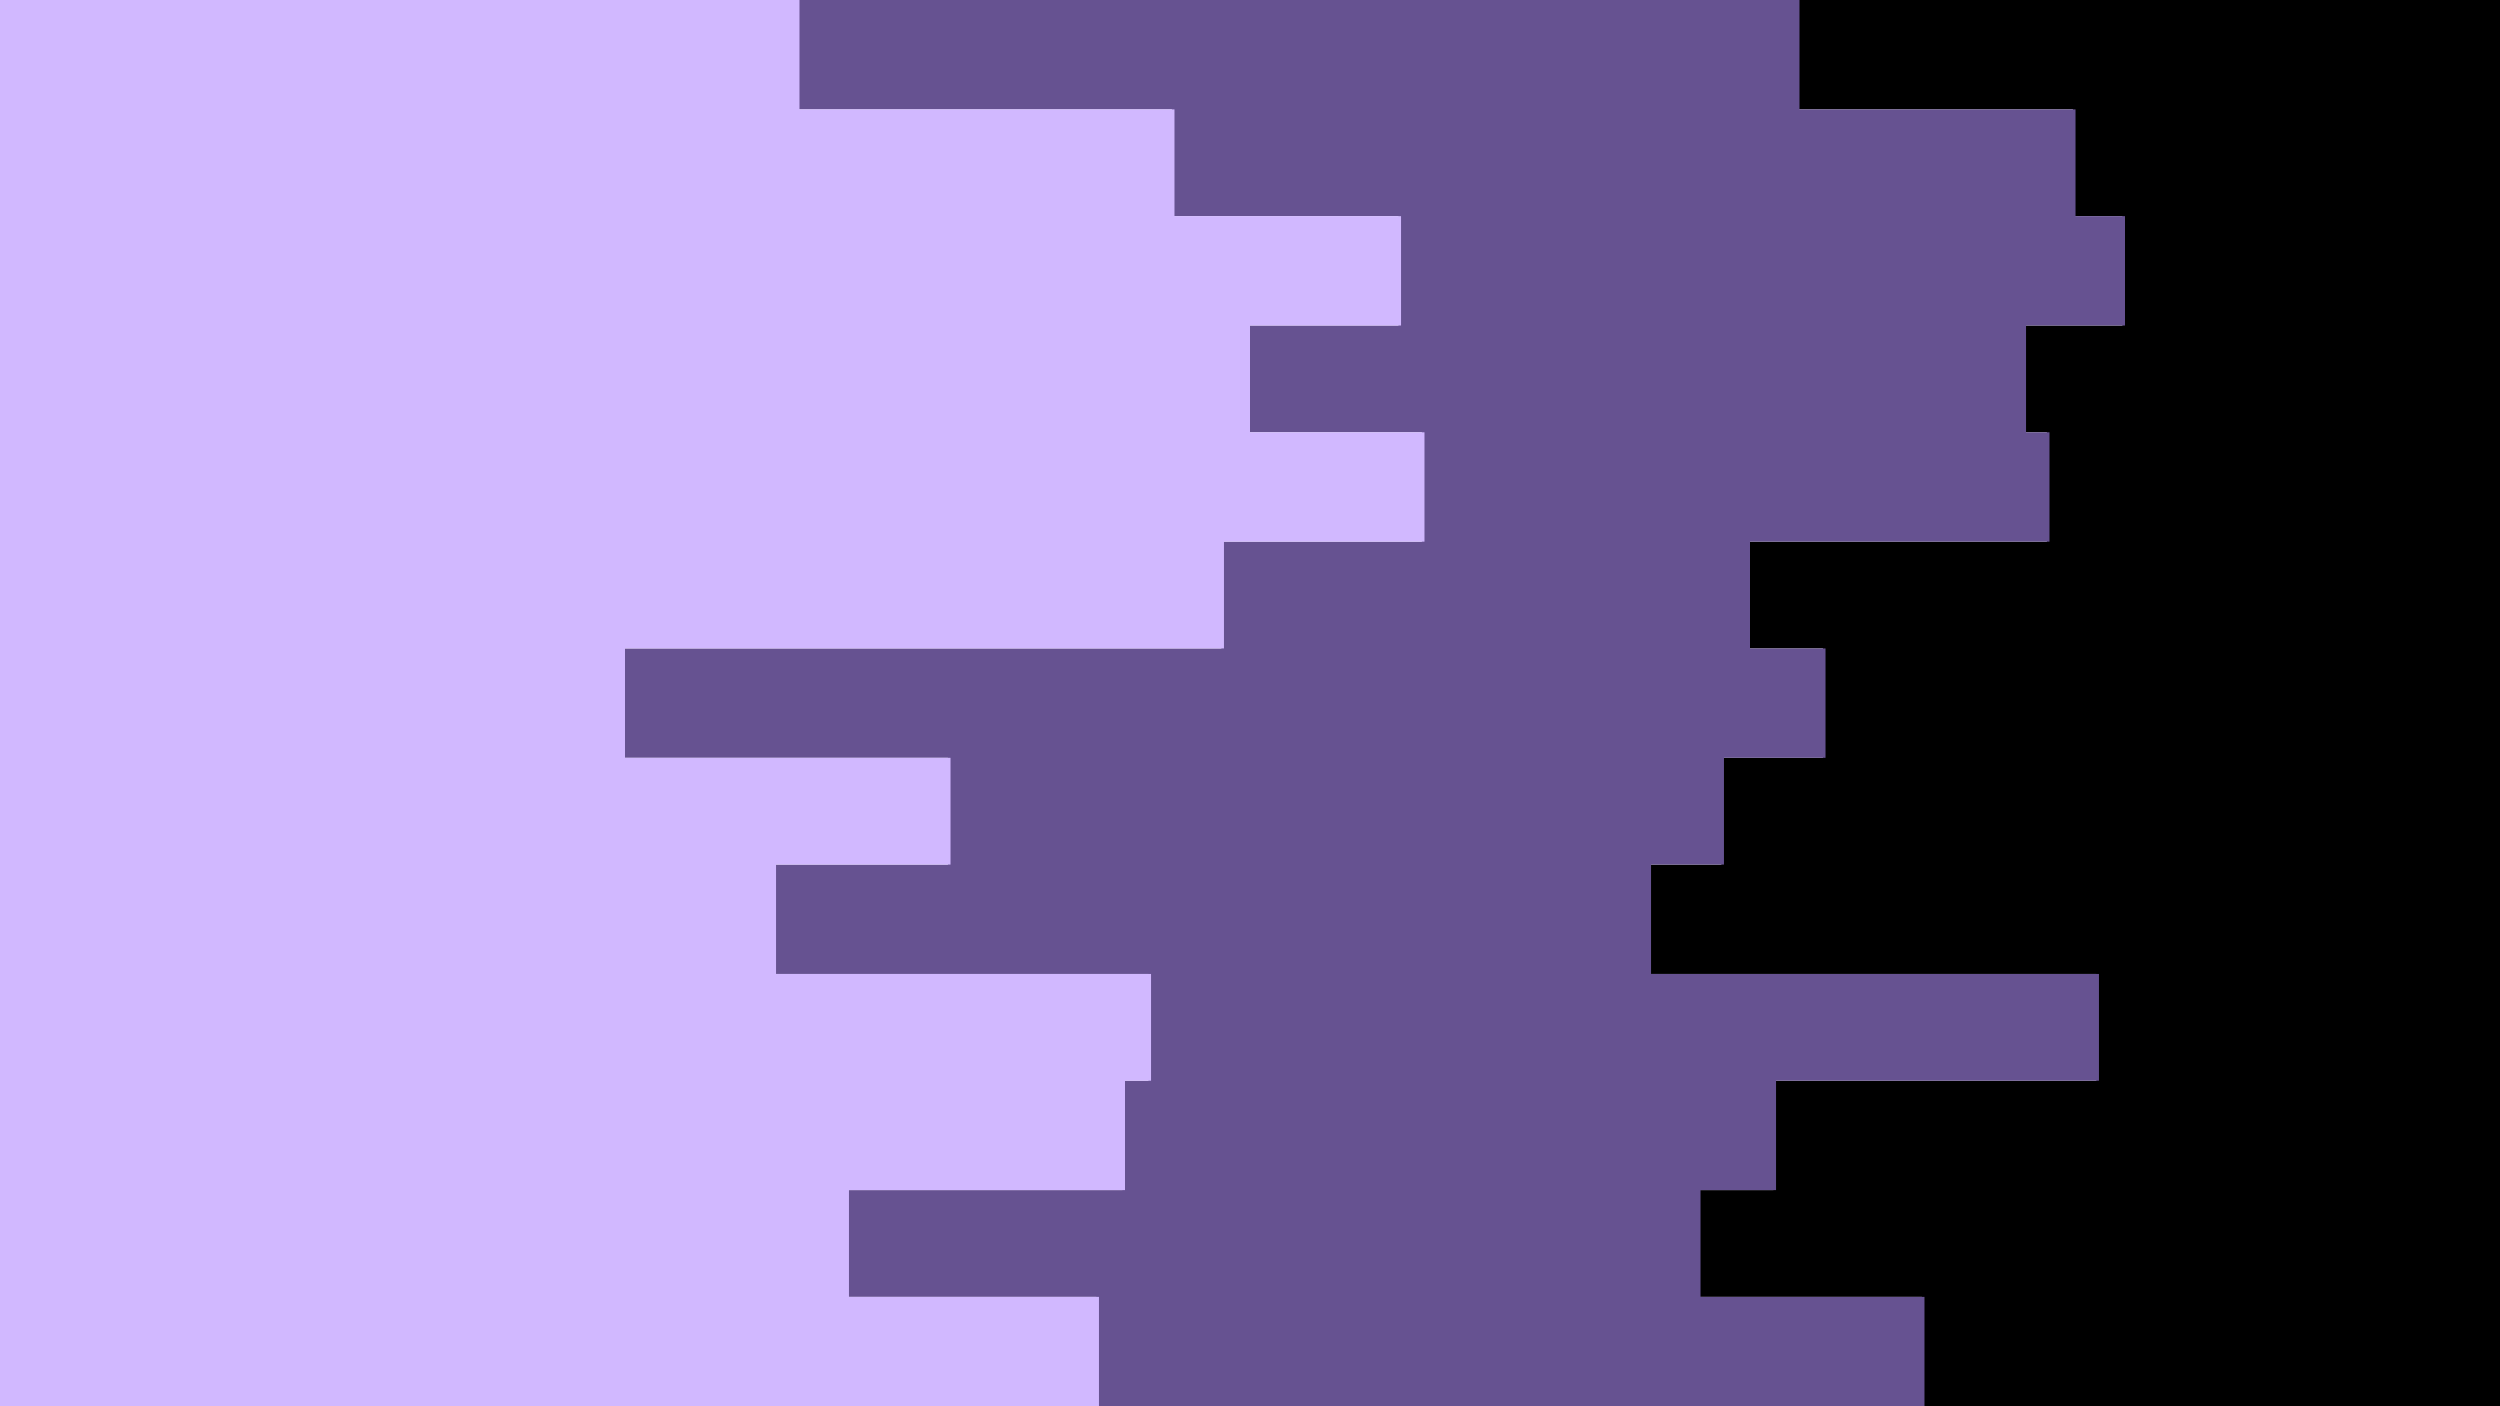 <svg id="visual" viewBox="0 0 960 540" width="960" height="540" xmlns="http://www.w3.org/2000/svg" xmlns:xlink="http://www.w3.org/1999/xlink" version="1.1"><path d="M738 540L738 540L738 498L652 498L652 457L681 457L681 415L805 415L805 374L633 374L633 332L661 332L661 291L700 291L700 249L671 249L671 208L786 208L786 166L777 166L777 125L815 125L815 83L796 83L796 42L690 42L690 0L960 0L960 42L960 42L960 83L960 83L960 125L960 125L960 166L960 166L960 208L960 208L960 249L960 249L960 291L960 291L960 332L960 332L960 374L960 374L960 415L960 415L960 457L960 457L960 498L960 498L960 540L960 540Z" fill="#000000"></path><path d="M441 540L421 540L421 498L325 498L325 457L431 457L431 415L441 415L441 374L297 374L297 332L364 332L364 291L239 291L239 249L469 249L469 208L546 208L546 166L479 166L479 125L537 125L537 83L450 83L450 42L306 42L306 0L691 0L691 42L797 42L797 83L816 83L816 125L778 125L778 166L787 166L787 208L672 208L672 249L701 249L701 291L662 291L662 332L634 332L634 374L806 374L806 415L682 415L682 457L653 457L653 498L739 498L739 540L739 540Z" fill="#665291"></path><path d="M0 540L0 540L0 498L0 498L0 457L0 457L0 415L0 415L0 374L0 374L0 332L0 332L0 291L0 291L0 249L0 249L0 208L0 208L0 166L0 166L0 125L0 125L0 83L0 83L0 42L0 42L0 0L307 0L307 42L451 42L451 83L538 83L538 125L480 125L480 166L547 166L547 208L470 208L470 249L240 249L240 291L365 291L365 332L298 332L298 374L442 374L442 415L432 415L432 457L326 457L326 498L422 498L422 540L442 540Z" fill="#d1b8ff"></path></svg>